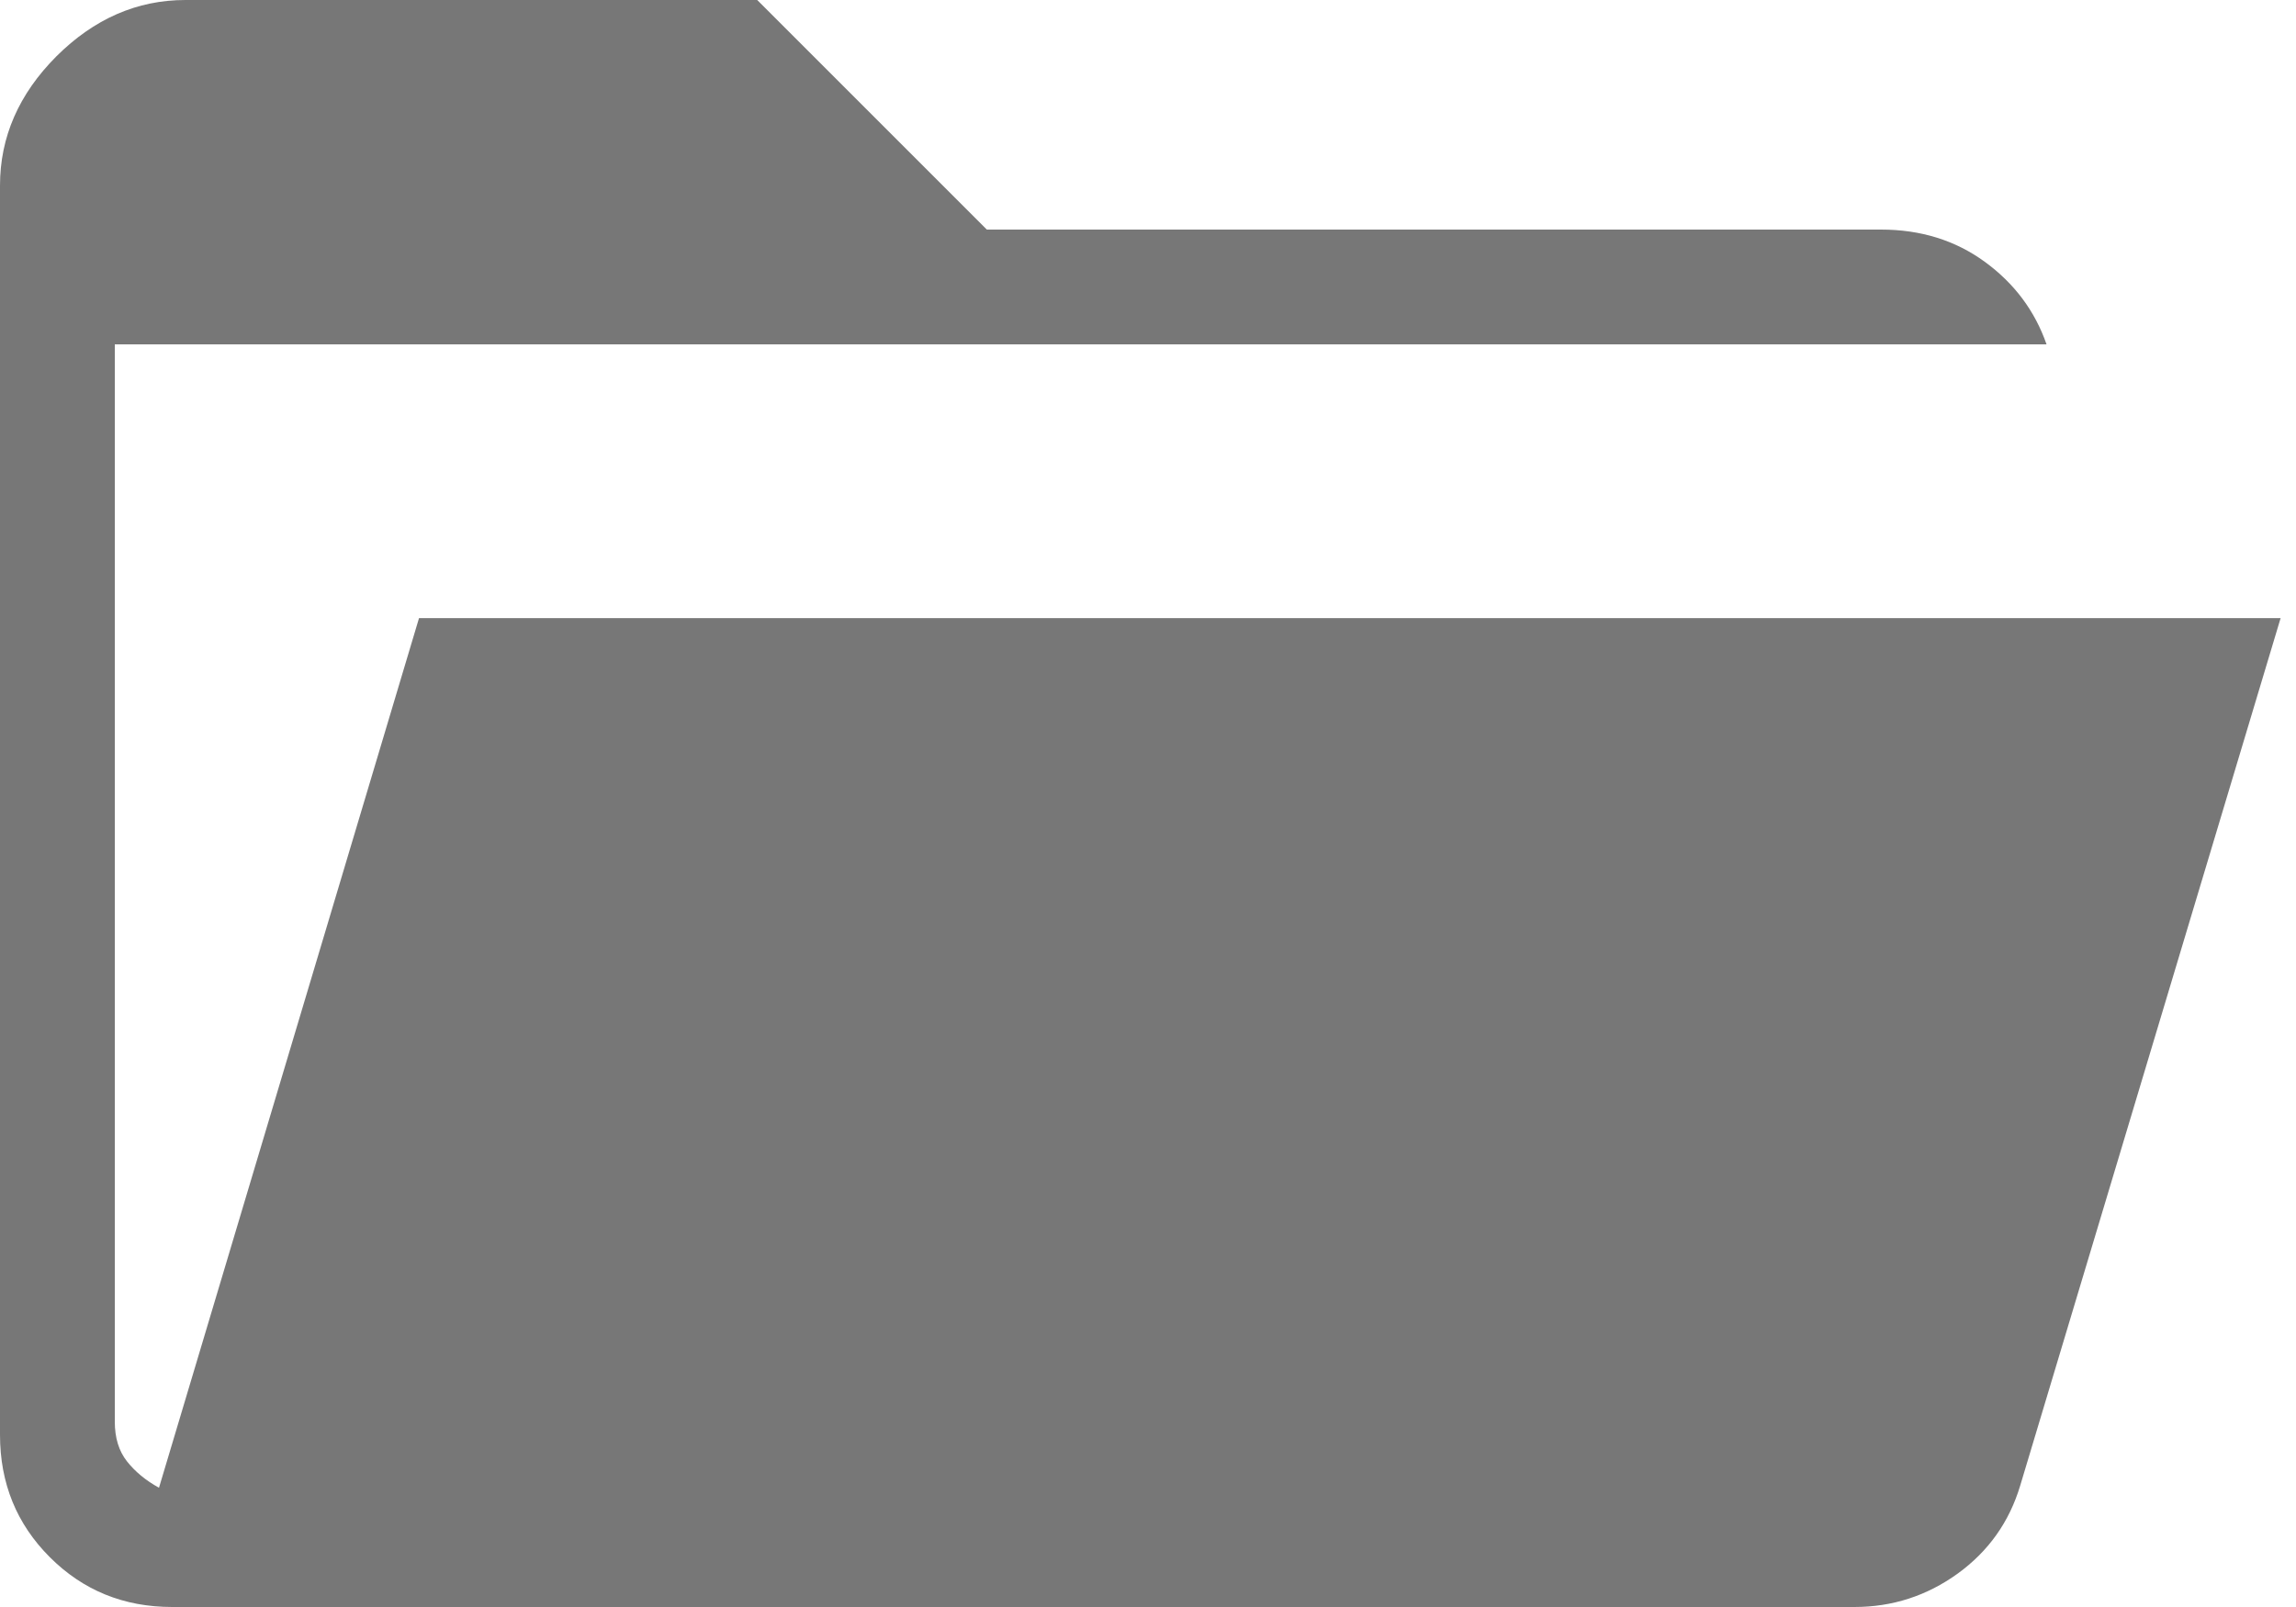 <svg width="20" height="14" viewBox="0 0 20 14" fill="none" xmlns="http://www.w3.org/2000/svg">
<path d="M1.5 14C1.078 14 0.723 13.855 0.434 13.566C0.145 13.277 0 12.922 0 12.5V1.616C0 1.194 0.164 0.819 0.491 0.491C0.819 0.164 1.194 0 1.615 0H6.596L8.596 2H16.385C16.73 2 17.031 2.093 17.288 2.28C17.545 2.467 17.725 2.707 17.827 3H1V12.385C1 12.526 1.035 12.641 1.106 12.731C1.177 12.821 1.27 12.898 1.385 12.961L3.65 5.385H19.866L17.598 12.941C17.503 13.258 17.322 13.514 17.053 13.709C16.784 13.903 16.484 14 16.153 14H1.5Z" fill="#777"/>
</svg>
